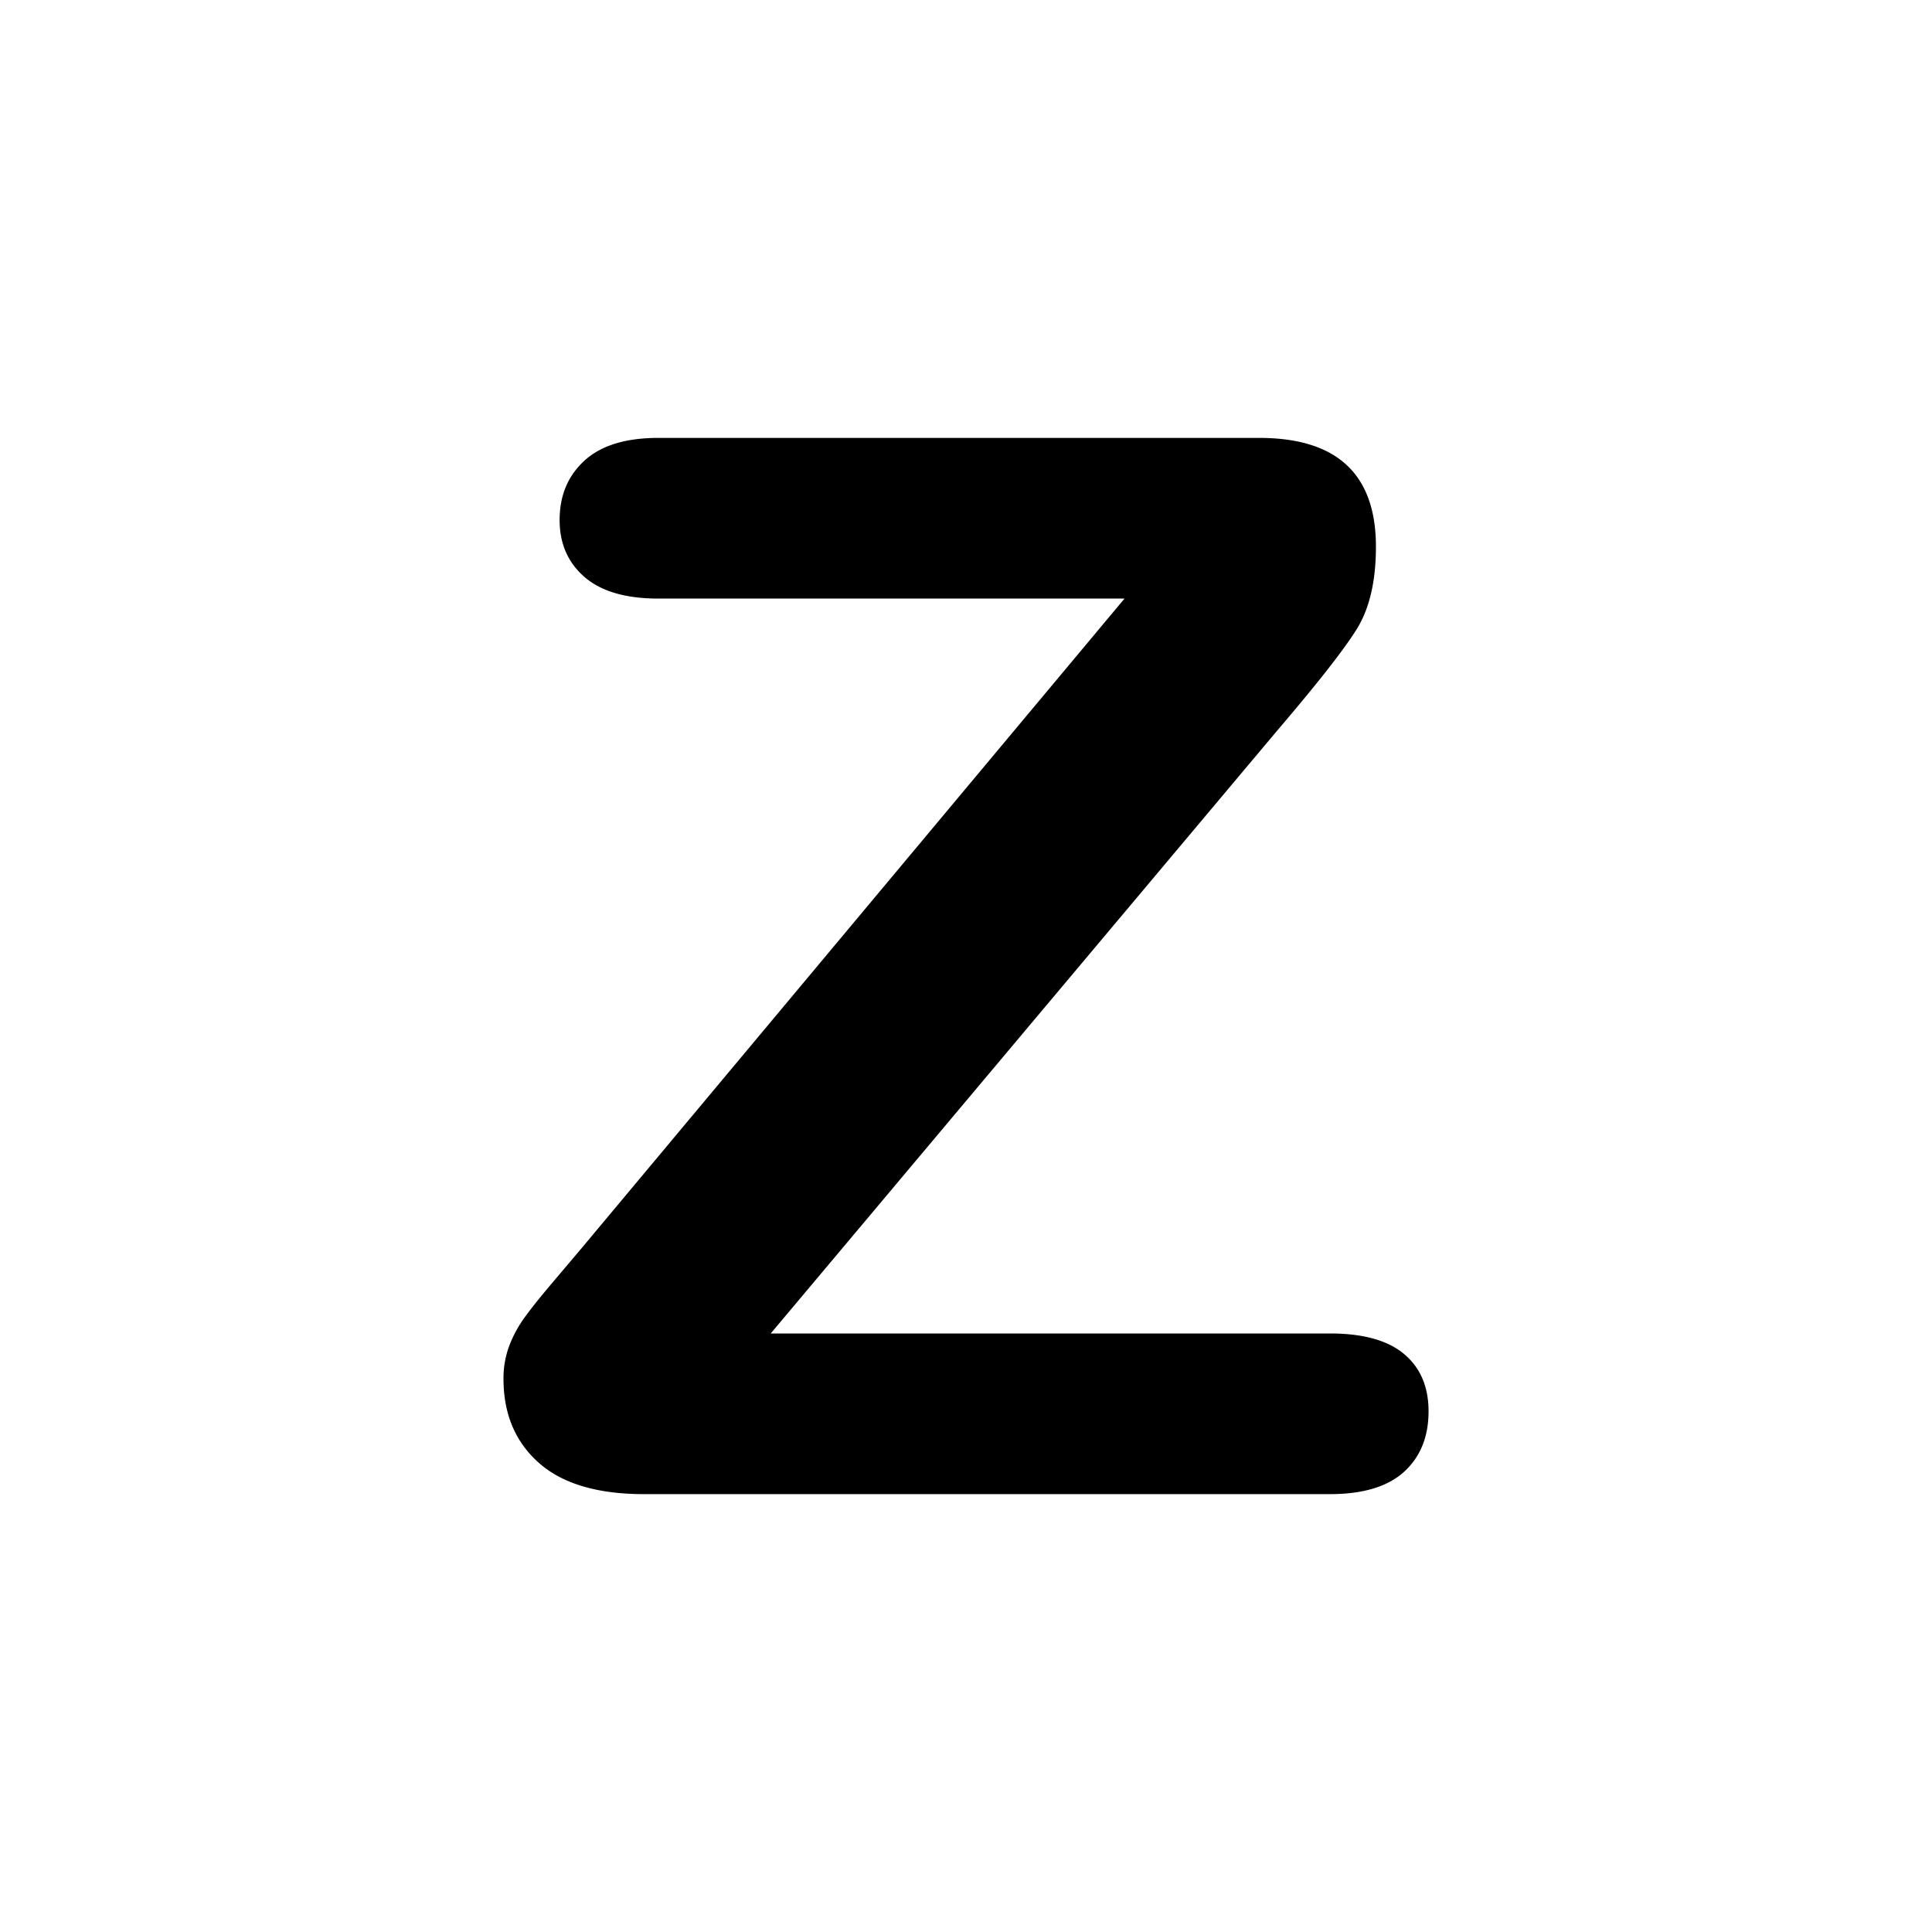 <svg id="Layer_1" data-name="Layer 1" xmlns="http://www.w3.org/2000/svg" viewBox="0 0 1000 1000"><path d="M301.23,645.82l280.82-336H340.76q-25.36,0-38.23-11.18t-12.87-29.47q0-19,12.87-30.76t38.23-11.75h311q60.42,0,60.42,56.31,0,26.85-10.07,42.89t-40.65,51.84L398.93,690.2h289.4q25.74,0,38.41,10.63t12.68,29.64q0,19.78-12.68,31.33t-38.41,11.56h-355q-36.18,0-54.45-16.22t-18.27-43.45a47.78,47.78,0,0,1,3-17.15,62.8,62.8,0,0,1,8-14.73q5-6.9,14-17.53T301.23,645.82Z"/></svg>